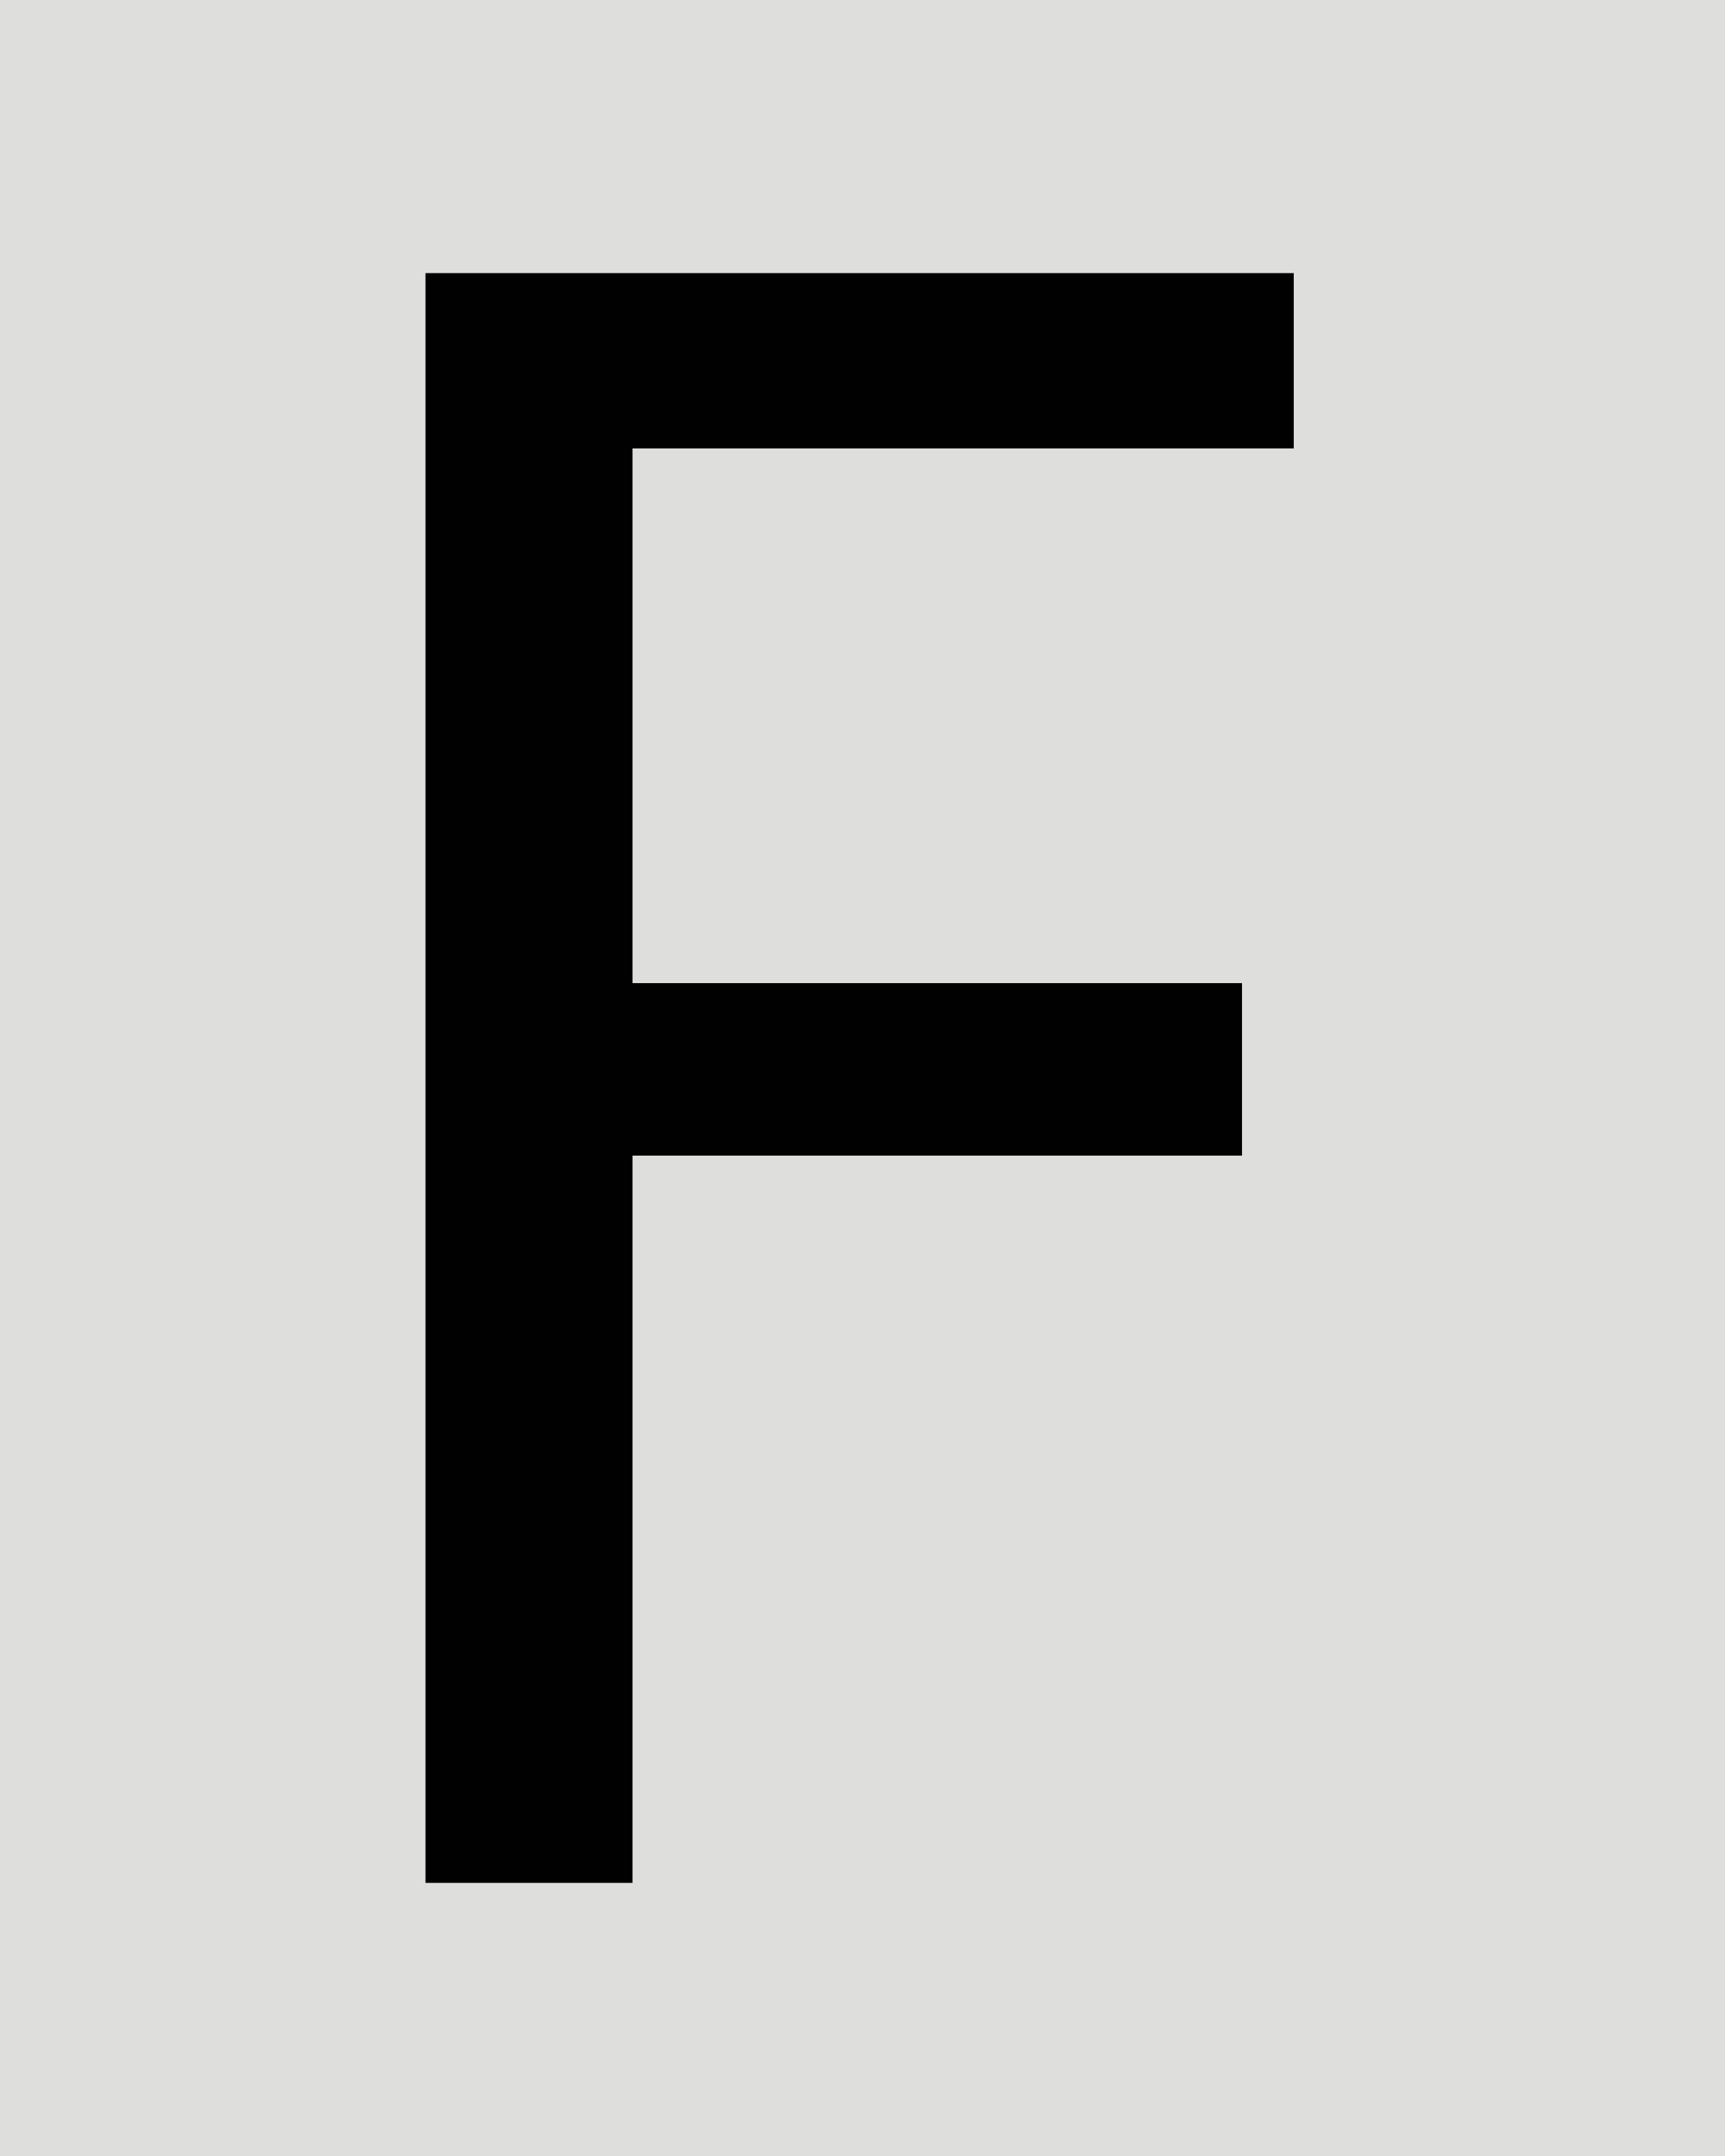 <svg xmlns="http://www.w3.org/2000/svg" viewBox="0 0 60 75" enable-background="new 0 0 60 75">
 <rect fill="#dededd" width="60" height="75"/>
 <path fill="#010101" d="M14.8,9.5H45v6.1H22v18.6h21.2v6H22v25.3h-7.2V9.5z"/>
</svg>

